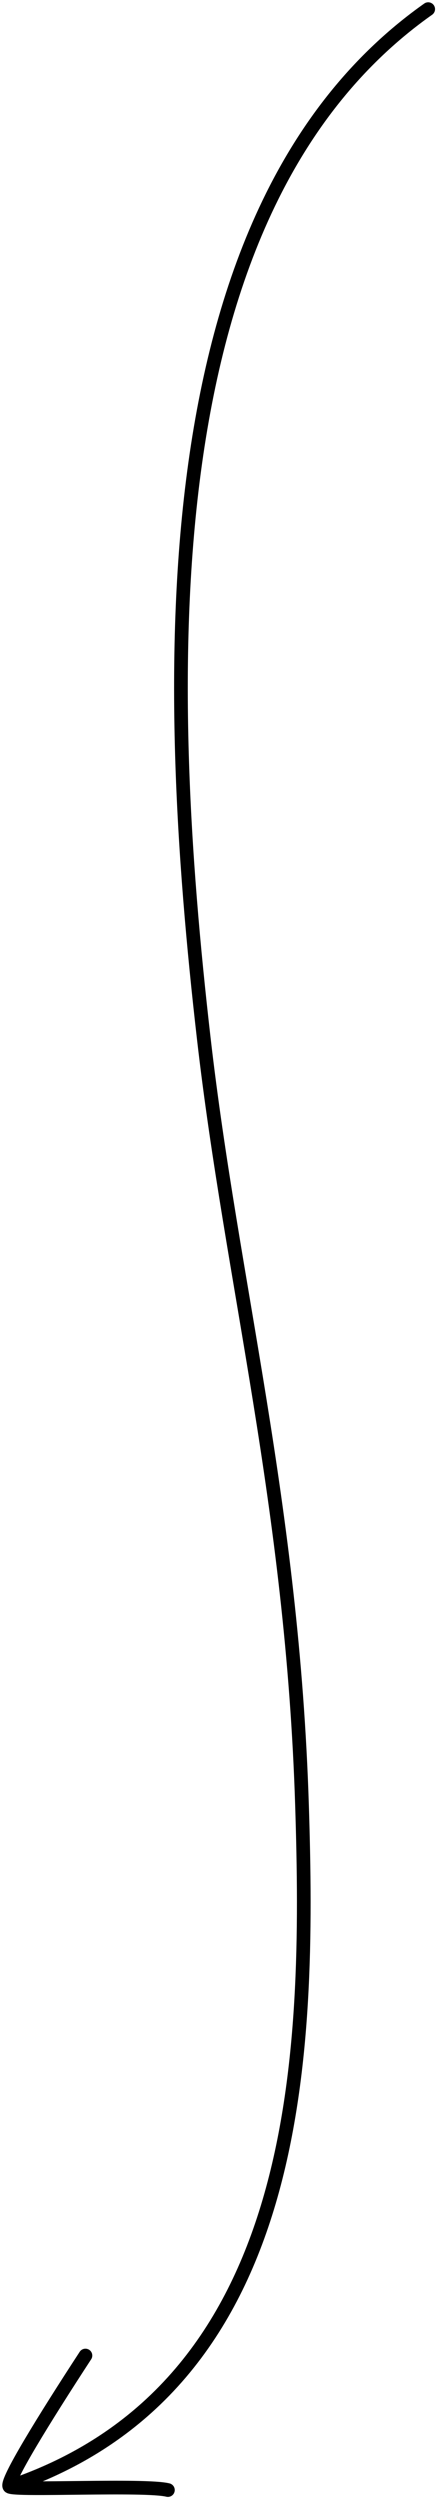 <svg width="96" height="547" viewBox="0 0 96 547" fill="none" xmlns="http://www.w3.org/2000/svg">
<path d="M36.8 544.831C31.785 543.586 3.347 545.024 2.09 544.08M2.09 544.08C1.016 543.274 9.726 529.182 18.726 515.401M2.09 544.08C66.682 522.267 67.91 449.188 66.193 394.963C64.116 329.373 50.817 280.747 44.661 227.194C35.623 148.576 32.27 45.447 93.85 2" stroke="black" stroke-width="3" stroke-miterlimit="1.5" stroke-linecap="round" stroke-linejoin="round"/>
</svg>
